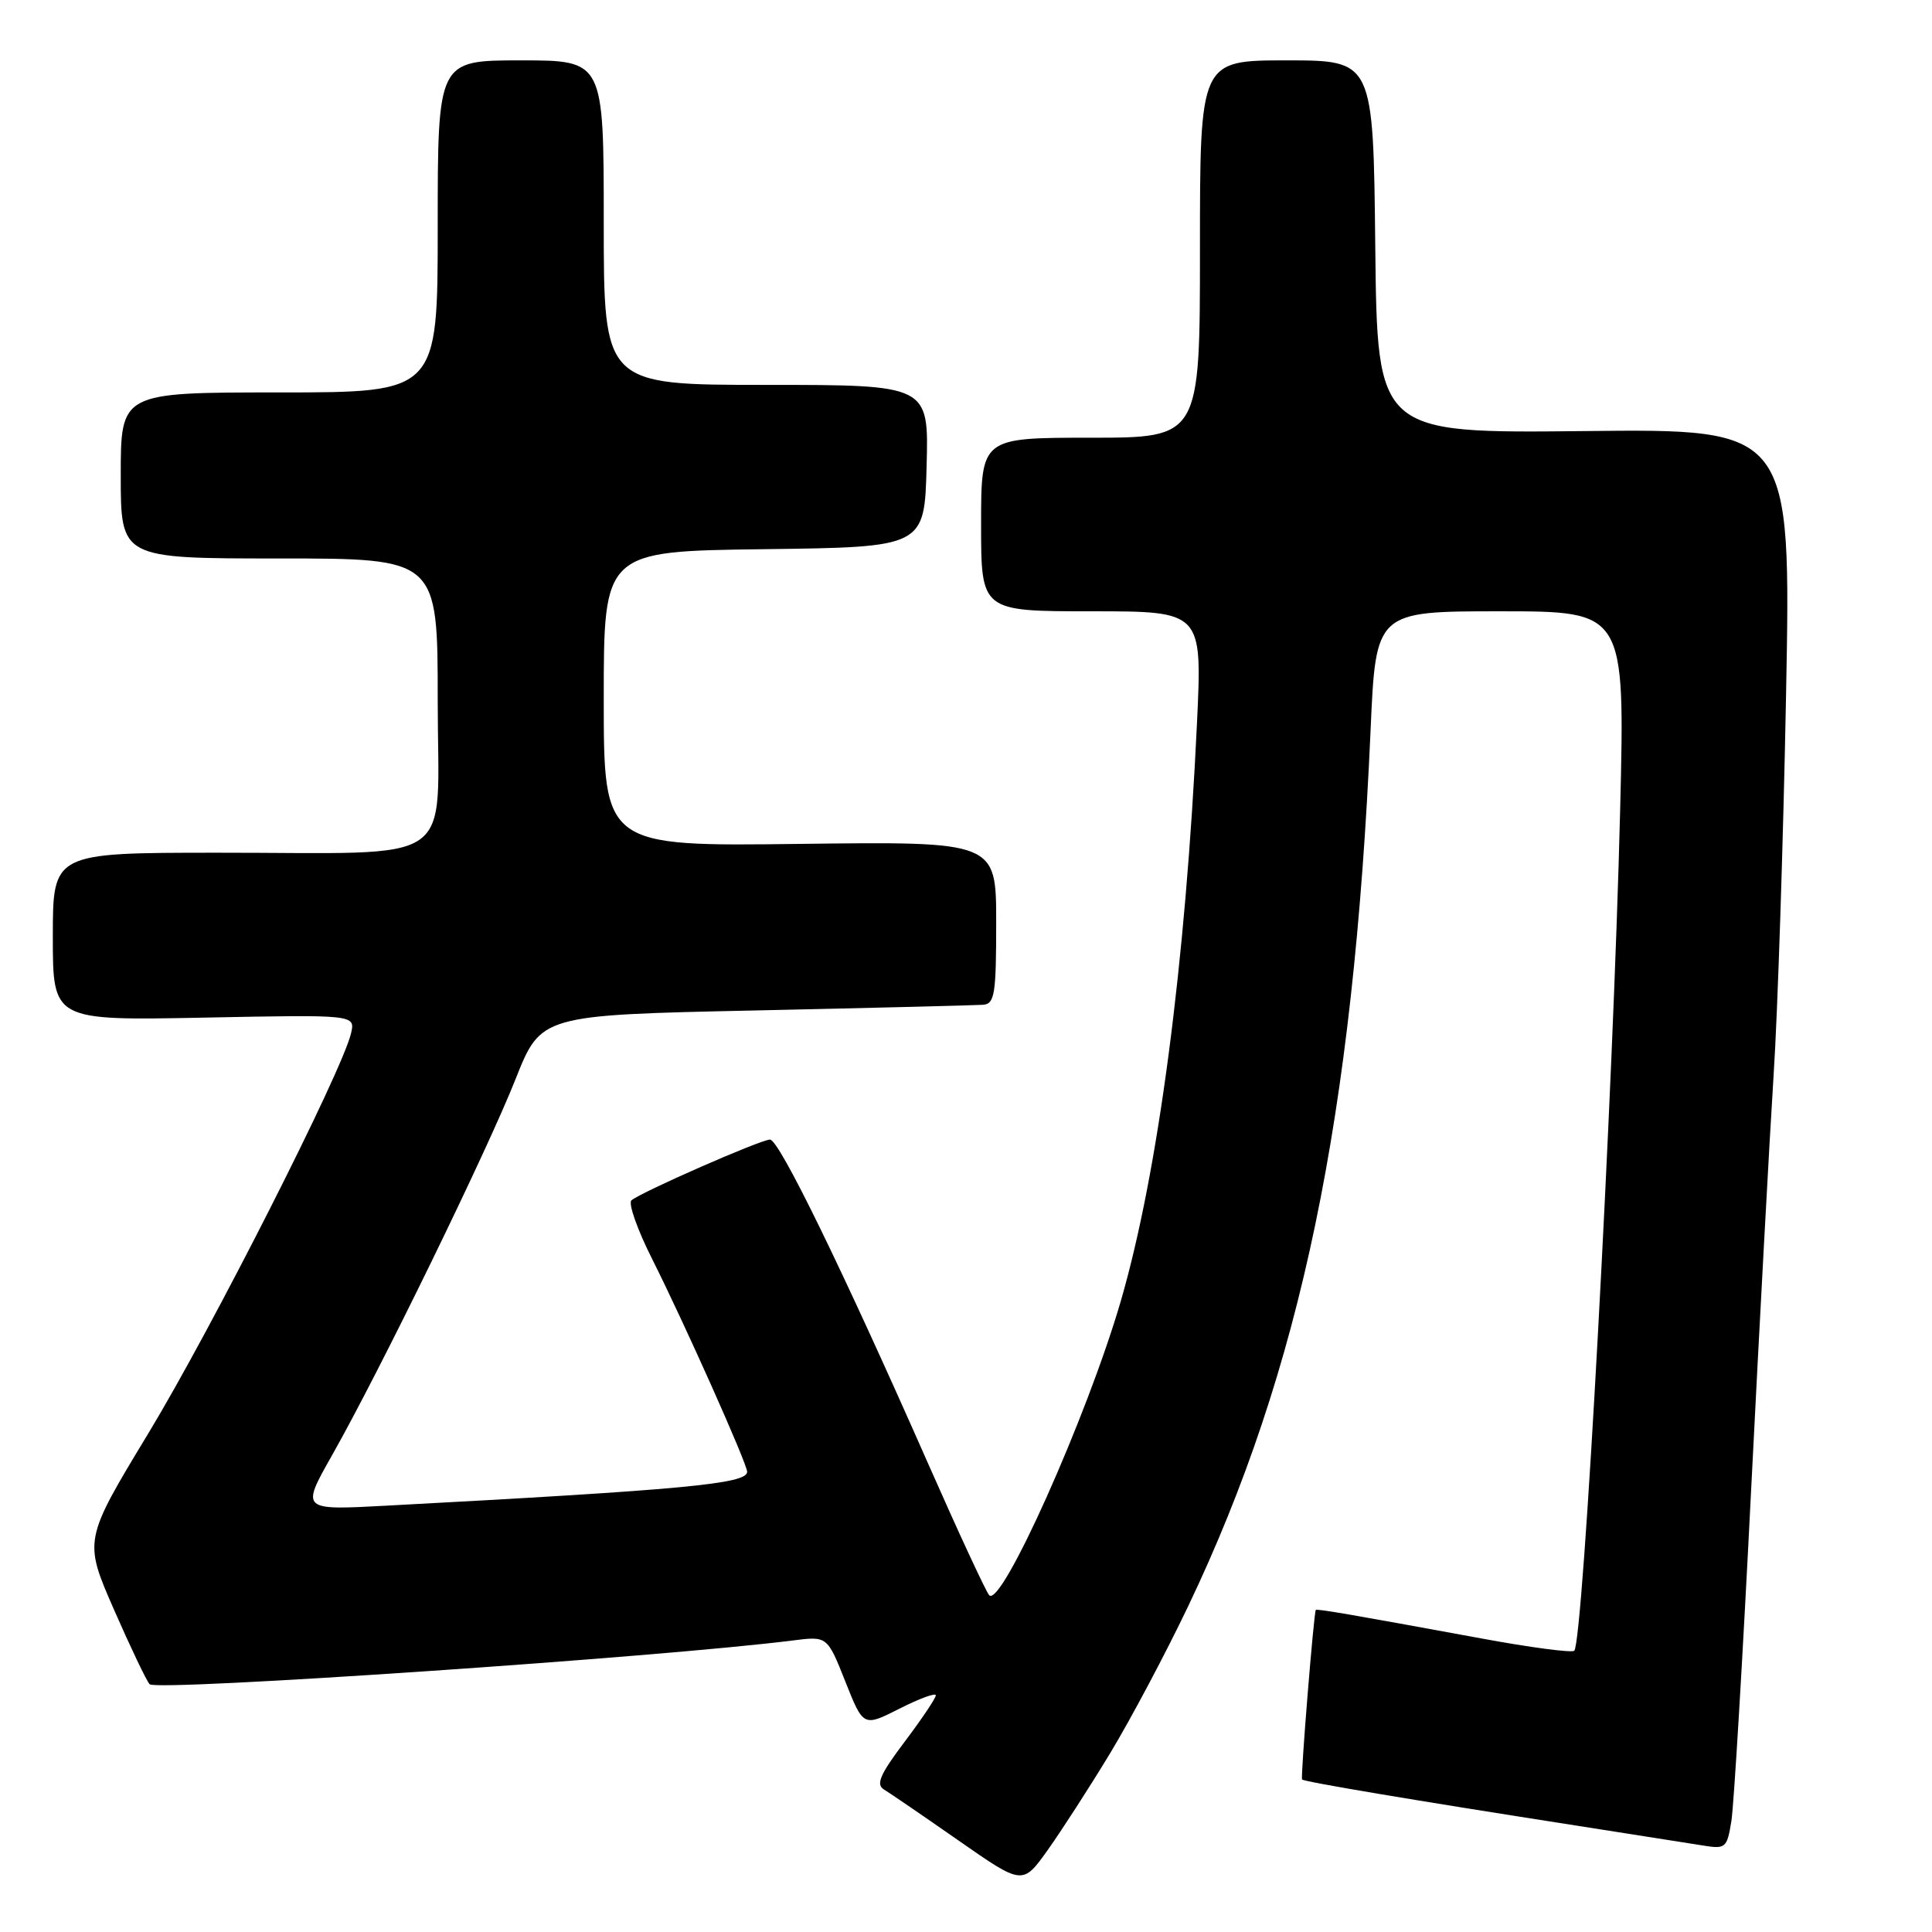 <?xml version="1.0" encoding="UTF-8" standalone="no"?>
<!DOCTYPE svg PUBLIC "-//W3C//DTD SVG 1.1//EN" "http://www.w3.org/Graphics/SVG/1.1/DTD/svg11.dtd" >
<svg xmlns="http://www.w3.org/2000/svg" xmlns:xlink="http://www.w3.org/1999/xlink" version="1.1" viewBox="0 0 256 256">
 <g >
 <path fill="currentColor"
d=" M 147.10 232.31 C 149.82 227.81 154.48 219.04 157.45 212.81 C 172.37 181.54 179.34 148.05 181.61 96.75 C 182.30 81.00 182.30 81.00 198.81 81.00 C 215.32 81.00 215.32 81.00 214.68 107.25 C 213.77 144.53 209.79 217.54 208.60 218.73 C 208.30 219.03 202.76 218.30 196.28 217.10 C 178.81 213.89 174.52 213.15 174.35 213.33 C 174.09 213.63 172.32 235.49 172.53 235.79 C 172.75 236.09 187.31 238.54 209.00 241.92 C 216.43 243.08 223.92 244.26 225.66 244.54 C 228.66 245.03 228.84 244.87 229.42 241.28 C 229.75 239.20 230.93 219.50 232.03 197.50 C 233.14 175.50 234.48 150.75 235.01 142.50 C 235.55 134.25 236.29 111.60 236.66 92.16 C 237.33 56.82 237.33 56.82 209.91 57.12 C 182.50 57.41 182.50 57.41 182.23 32.71 C 181.97 8.00 181.97 8.00 170.48 8.00 C 159.00 8.00 159.00 8.00 159.00 33.00 C 159.00 58.00 159.00 58.00 144.50 58.00 C 130.00 58.00 130.00 58.00 130.00 69.50 C 130.00 81.00 130.00 81.00 144.65 81.00 C 159.30 81.00 159.30 81.00 158.61 95.75 C 157.10 127.74 153.46 155.38 148.51 172.40 C 144.07 187.67 132.66 213.16 131.07 211.37 C 130.64 210.89 127.01 203.07 123.01 194.00 C 111.61 168.16 103.24 151.00 102.03 151.00 C 100.81 151.00 84.99 157.94 83.67 159.05 C 83.22 159.44 84.45 162.93 86.41 166.82 C 90.65 175.25 99.00 193.94 99.00 195.02 C 99.00 196.62 90.72 197.40 51.18 199.51 C 39.87 200.12 39.87 200.12 44.01 192.81 C 50.32 181.66 64.53 152.54 68.31 143.00 C 71.68 134.50 71.68 134.50 100.09 133.89 C 115.71 133.55 129.29 133.21 130.25 133.14 C 131.80 133.02 132.00 131.77 132.00 122.25 C 132.00 111.50 132.00 111.50 106.00 111.82 C 80.00 112.15 80.00 112.15 80.00 92.59 C 80.00 73.04 80.00 73.04 101.25 72.77 C 122.50 72.50 122.50 72.50 122.78 61.75 C 123.07 51.00 123.07 51.00 101.53 51.00 C 80.00 51.00 80.00 51.00 80.00 29.50 C 80.00 8.00 80.00 8.00 69.00 8.00 C 58.00 8.00 58.00 8.00 58.00 30.00 C 58.00 52.00 58.00 52.00 37.00 52.00 C 16.00 52.00 16.00 52.00 16.00 63.00 C 16.00 74.00 16.00 74.00 37.00 74.00 C 58.00 74.00 58.00 74.00 58.00 92.87 C 58.00 115.19 61.22 112.97 28.75 112.99 C 7.00 113.00 7.00 113.00 7.00 124.12 C 7.00 135.23 7.00 135.23 27.05 134.84 C 47.11 134.44 47.11 134.44 46.50 136.97 C 45.28 142.06 28.06 176.03 19.69 189.87 C 11.08 204.09 11.08 204.09 15.11 213.30 C 17.33 218.36 19.45 222.80 19.83 223.17 C 20.79 224.13 87.55 219.59 105.06 217.37 C 109.62 216.79 109.62 216.79 112.01 222.81 C 114.40 228.83 114.40 228.83 119.20 226.40 C 121.84 225.06 124.00 224.27 124.00 224.64 C 124.00 225.01 122.14 227.78 119.87 230.79 C 116.62 235.10 116.03 236.45 117.12 237.11 C 117.88 237.57 122.32 240.61 127.00 243.87 C 135.50 249.80 135.50 249.80 138.82 245.15 C 140.64 242.59 144.37 236.82 147.10 232.31 Z "/>
</g>
</svg>